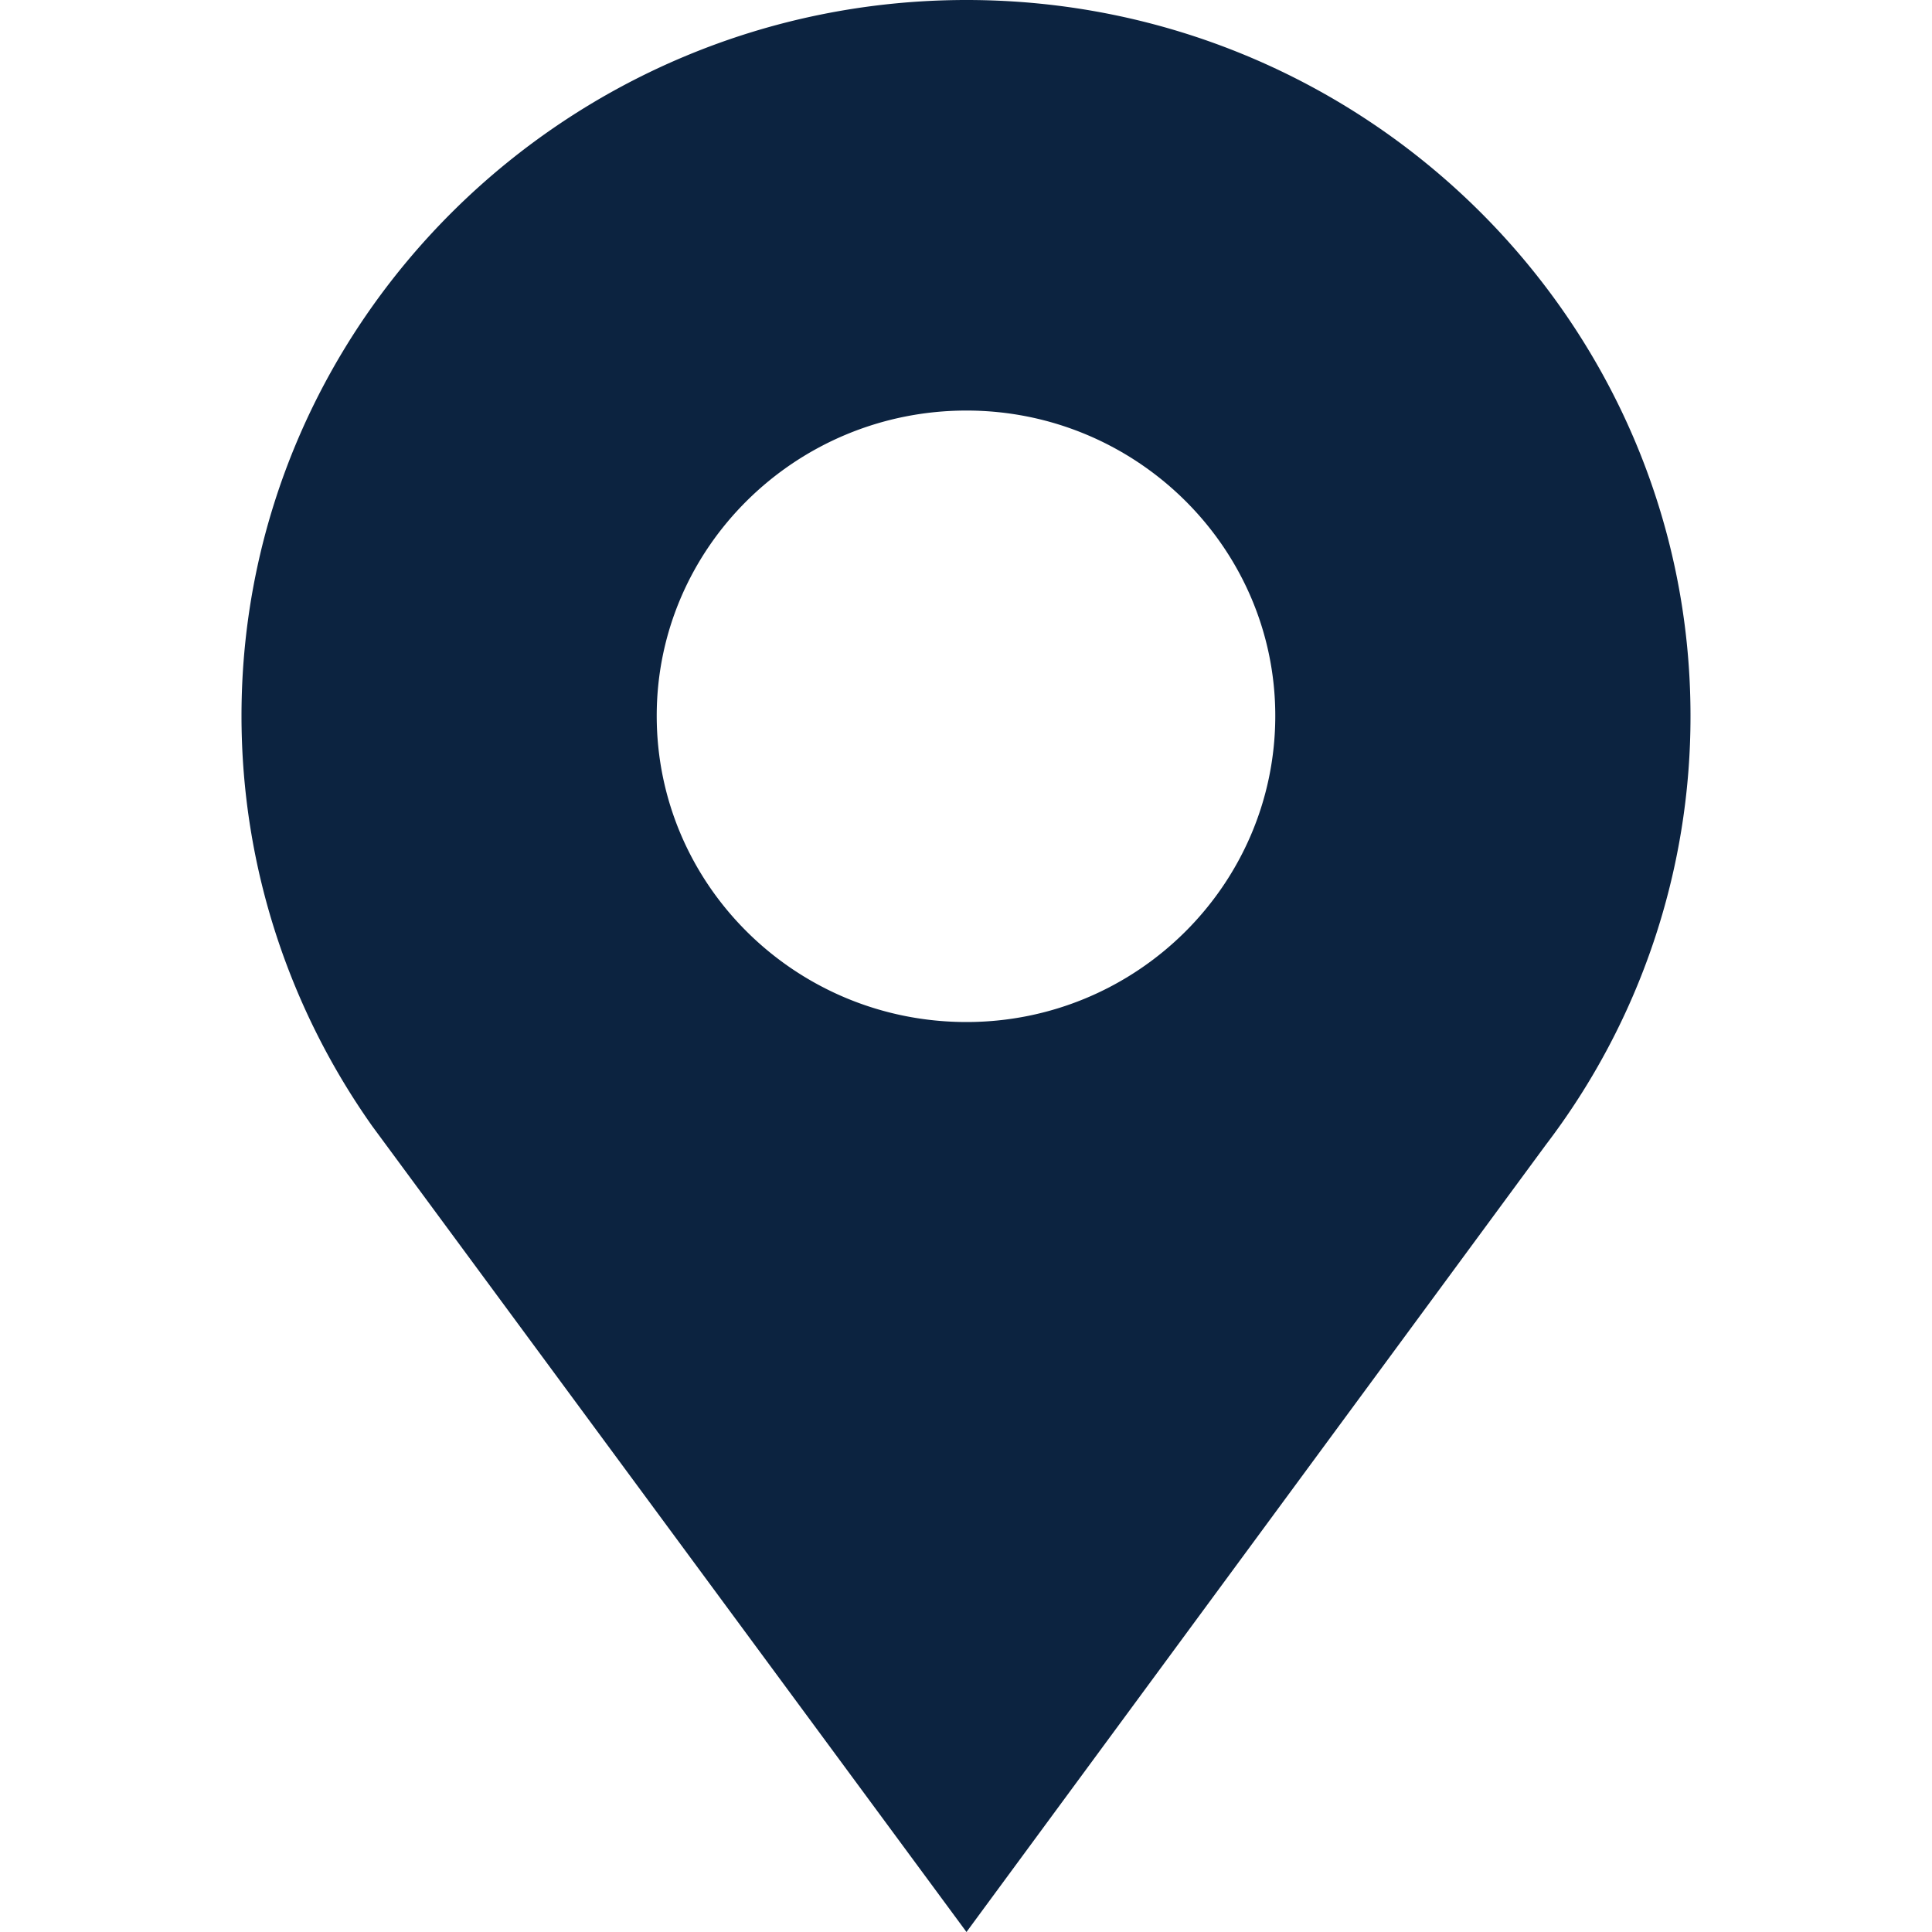 <svg xmlns="http://www.w3.org/2000/svg" xmlns:xlink="http://www.w3.org/1999/xlink" width="24" height="24"><defs><path id="a" d="M8.158 8.892c0-2.088 1.724-3.792 3.848-3.792 2.112 0 3.836 1.704 3.836 3.792 0 2.1-1.724 3.804-3.836 3.804-2.124 0-3.848-1.704-3.848-3.804M3 8.892c0 1.896.607 3.66 1.626 5.1L12.006 24l7.198-9.78A8.766 8.766 0 0 0 21 8.892C21 3.996 16.97 0 12.006 0 7.042 0 3 3.996 3 8.892Z"/></defs><g fill="none" fill-rule="evenodd"><mask id="b" fill="#fff"><use xlink:href="#a"/></mask><use xlink:href="#a" fill="#0C2340" fill-rule="nonzero"/></g></svg>